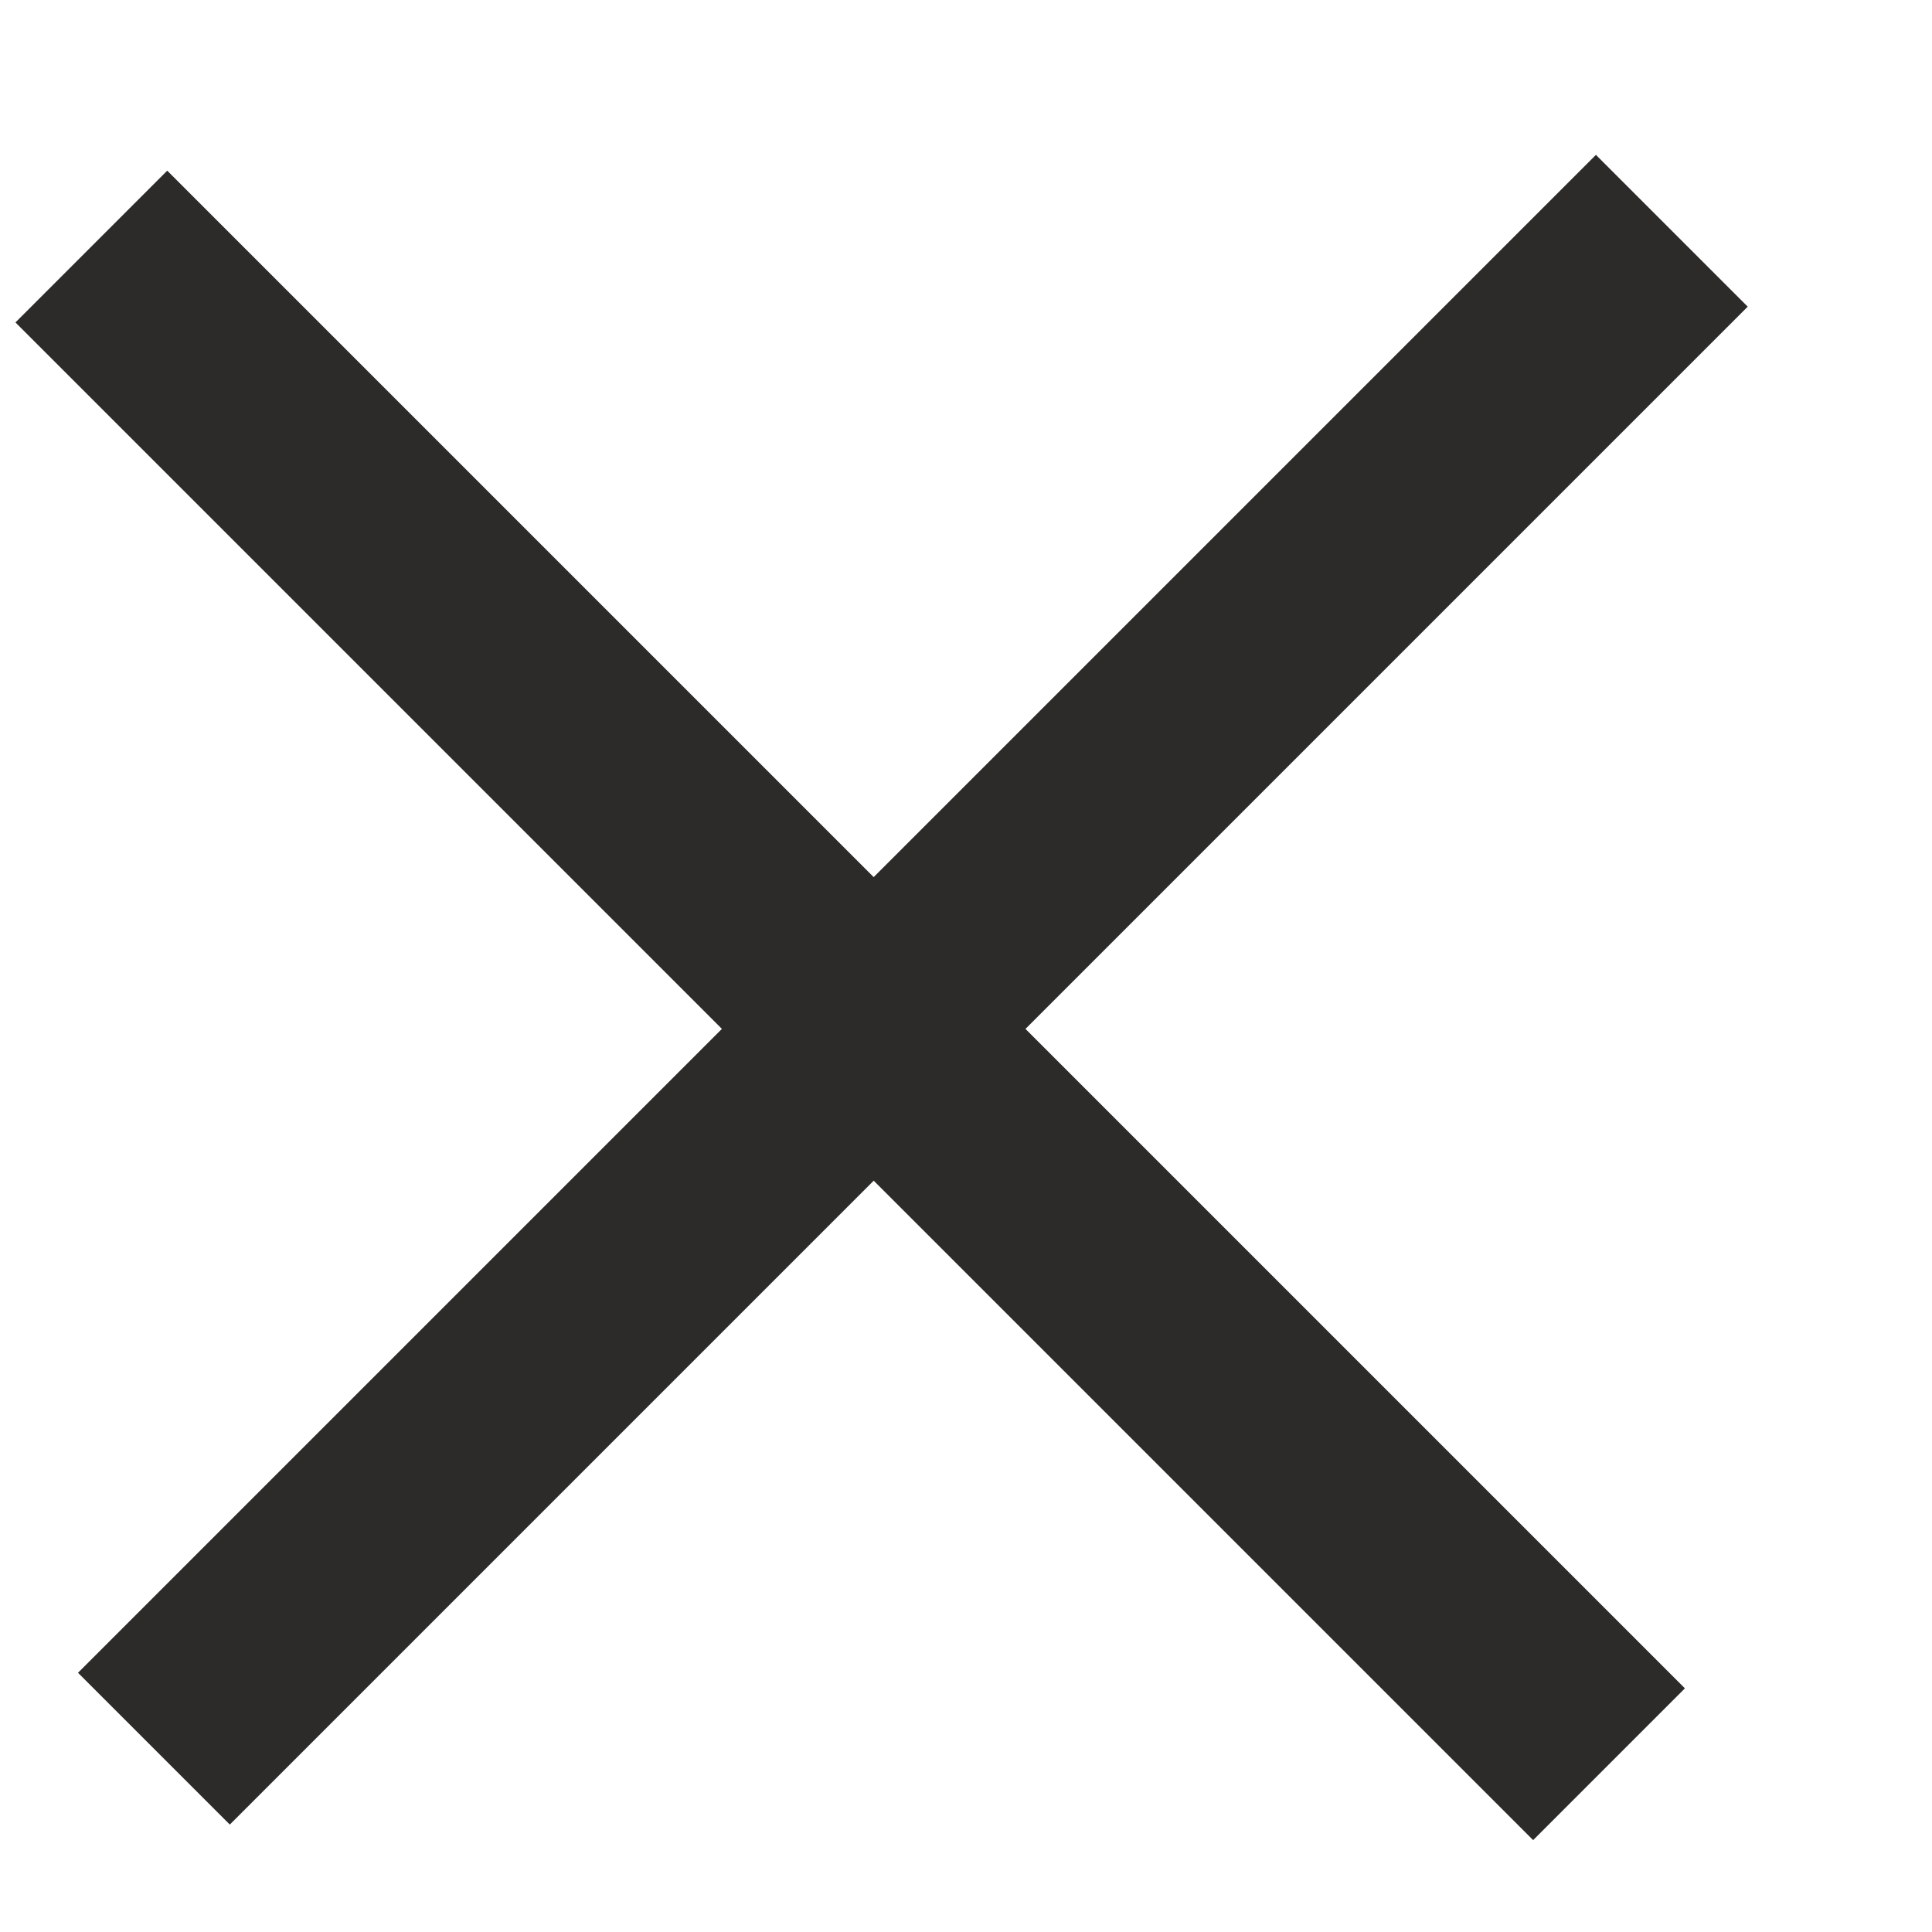 <svg width="9" height="9" viewBox="0 0 9 9" fill="none" xmlns="http://www.w3.org/2000/svg">
<line x1="0.717" y1="8.146" x2="7.788" y2="1.075" stroke="#2D2A2A"/>
<line y1="-0.5" x2="10" y2="-0.5" transform="matrix(-0.707 -0.707 -0.707 0.707 7.142 8.572)" stroke="#2D2A2A"/>
</svg>
